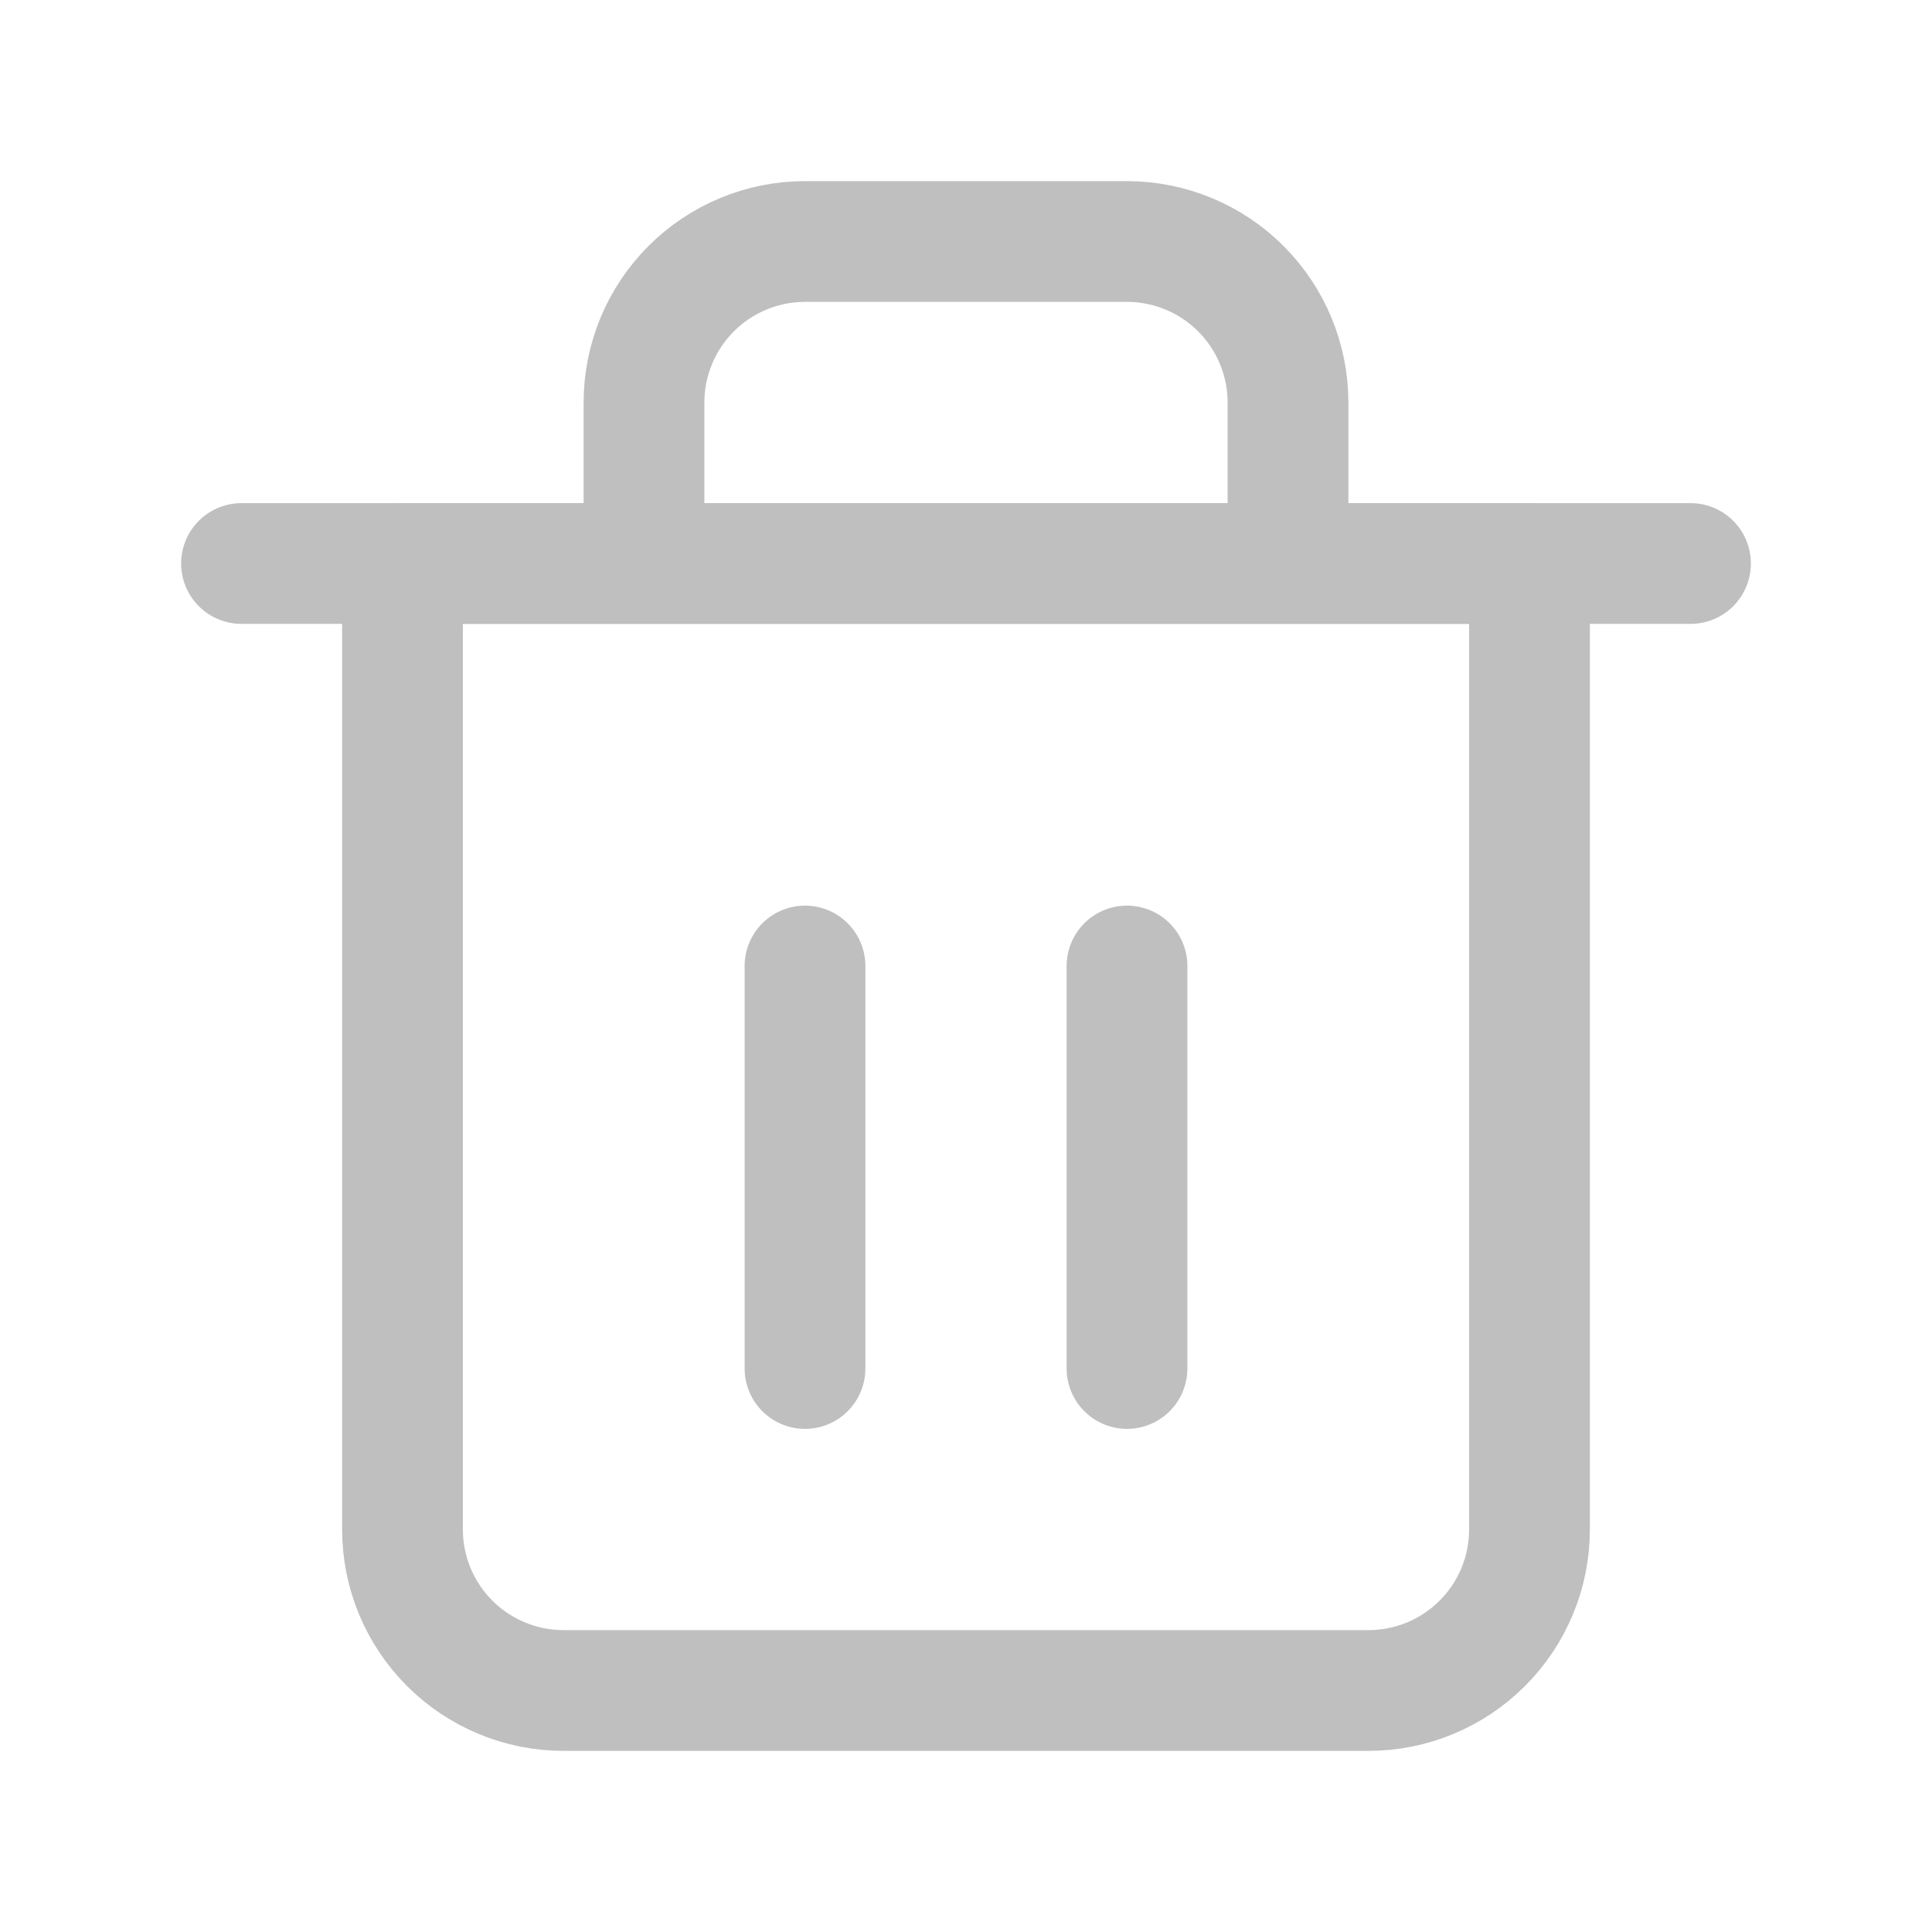 <svg width="24" height="24" viewBox="0 0 24 24" fill="none" xmlns="http://www.w3.org/2000/svg">
<path d="M3 7H5H21" stroke="#BFBFBF" stroke-width="1.5" stroke-linecap="round" stroke-linejoin="round"/>
<path d="M8 7V5C8 4.47 8.211 3.961 8.586 3.586C8.961 3.211 9.47 3 10 3H14C14.53 3 15.039 3.211 15.414 3.586C15.789 3.961 16 4.47 16 5V7M19 7V19C19 19.53 18.789 20.039 18.414 20.414C18.039 20.789 17.53 21 17 21H7C6.47 21 5.961 20.789 5.586 20.414C5.211 20.039 5 19.53 5 19V7H19Z" stroke="#BFBFBF" stroke-width="1.5" stroke-linecap="round" stroke-linejoin="round"/>
<path d="M10 12V17" stroke="#BFBFBF" stroke-width="1.5" stroke-linecap="round" stroke-linejoin="round"/>
<path d="M14 12V17" stroke="#BFBFBF" stroke-width="1.5" stroke-linecap="round" stroke-linejoin="round"/>
</svg>

